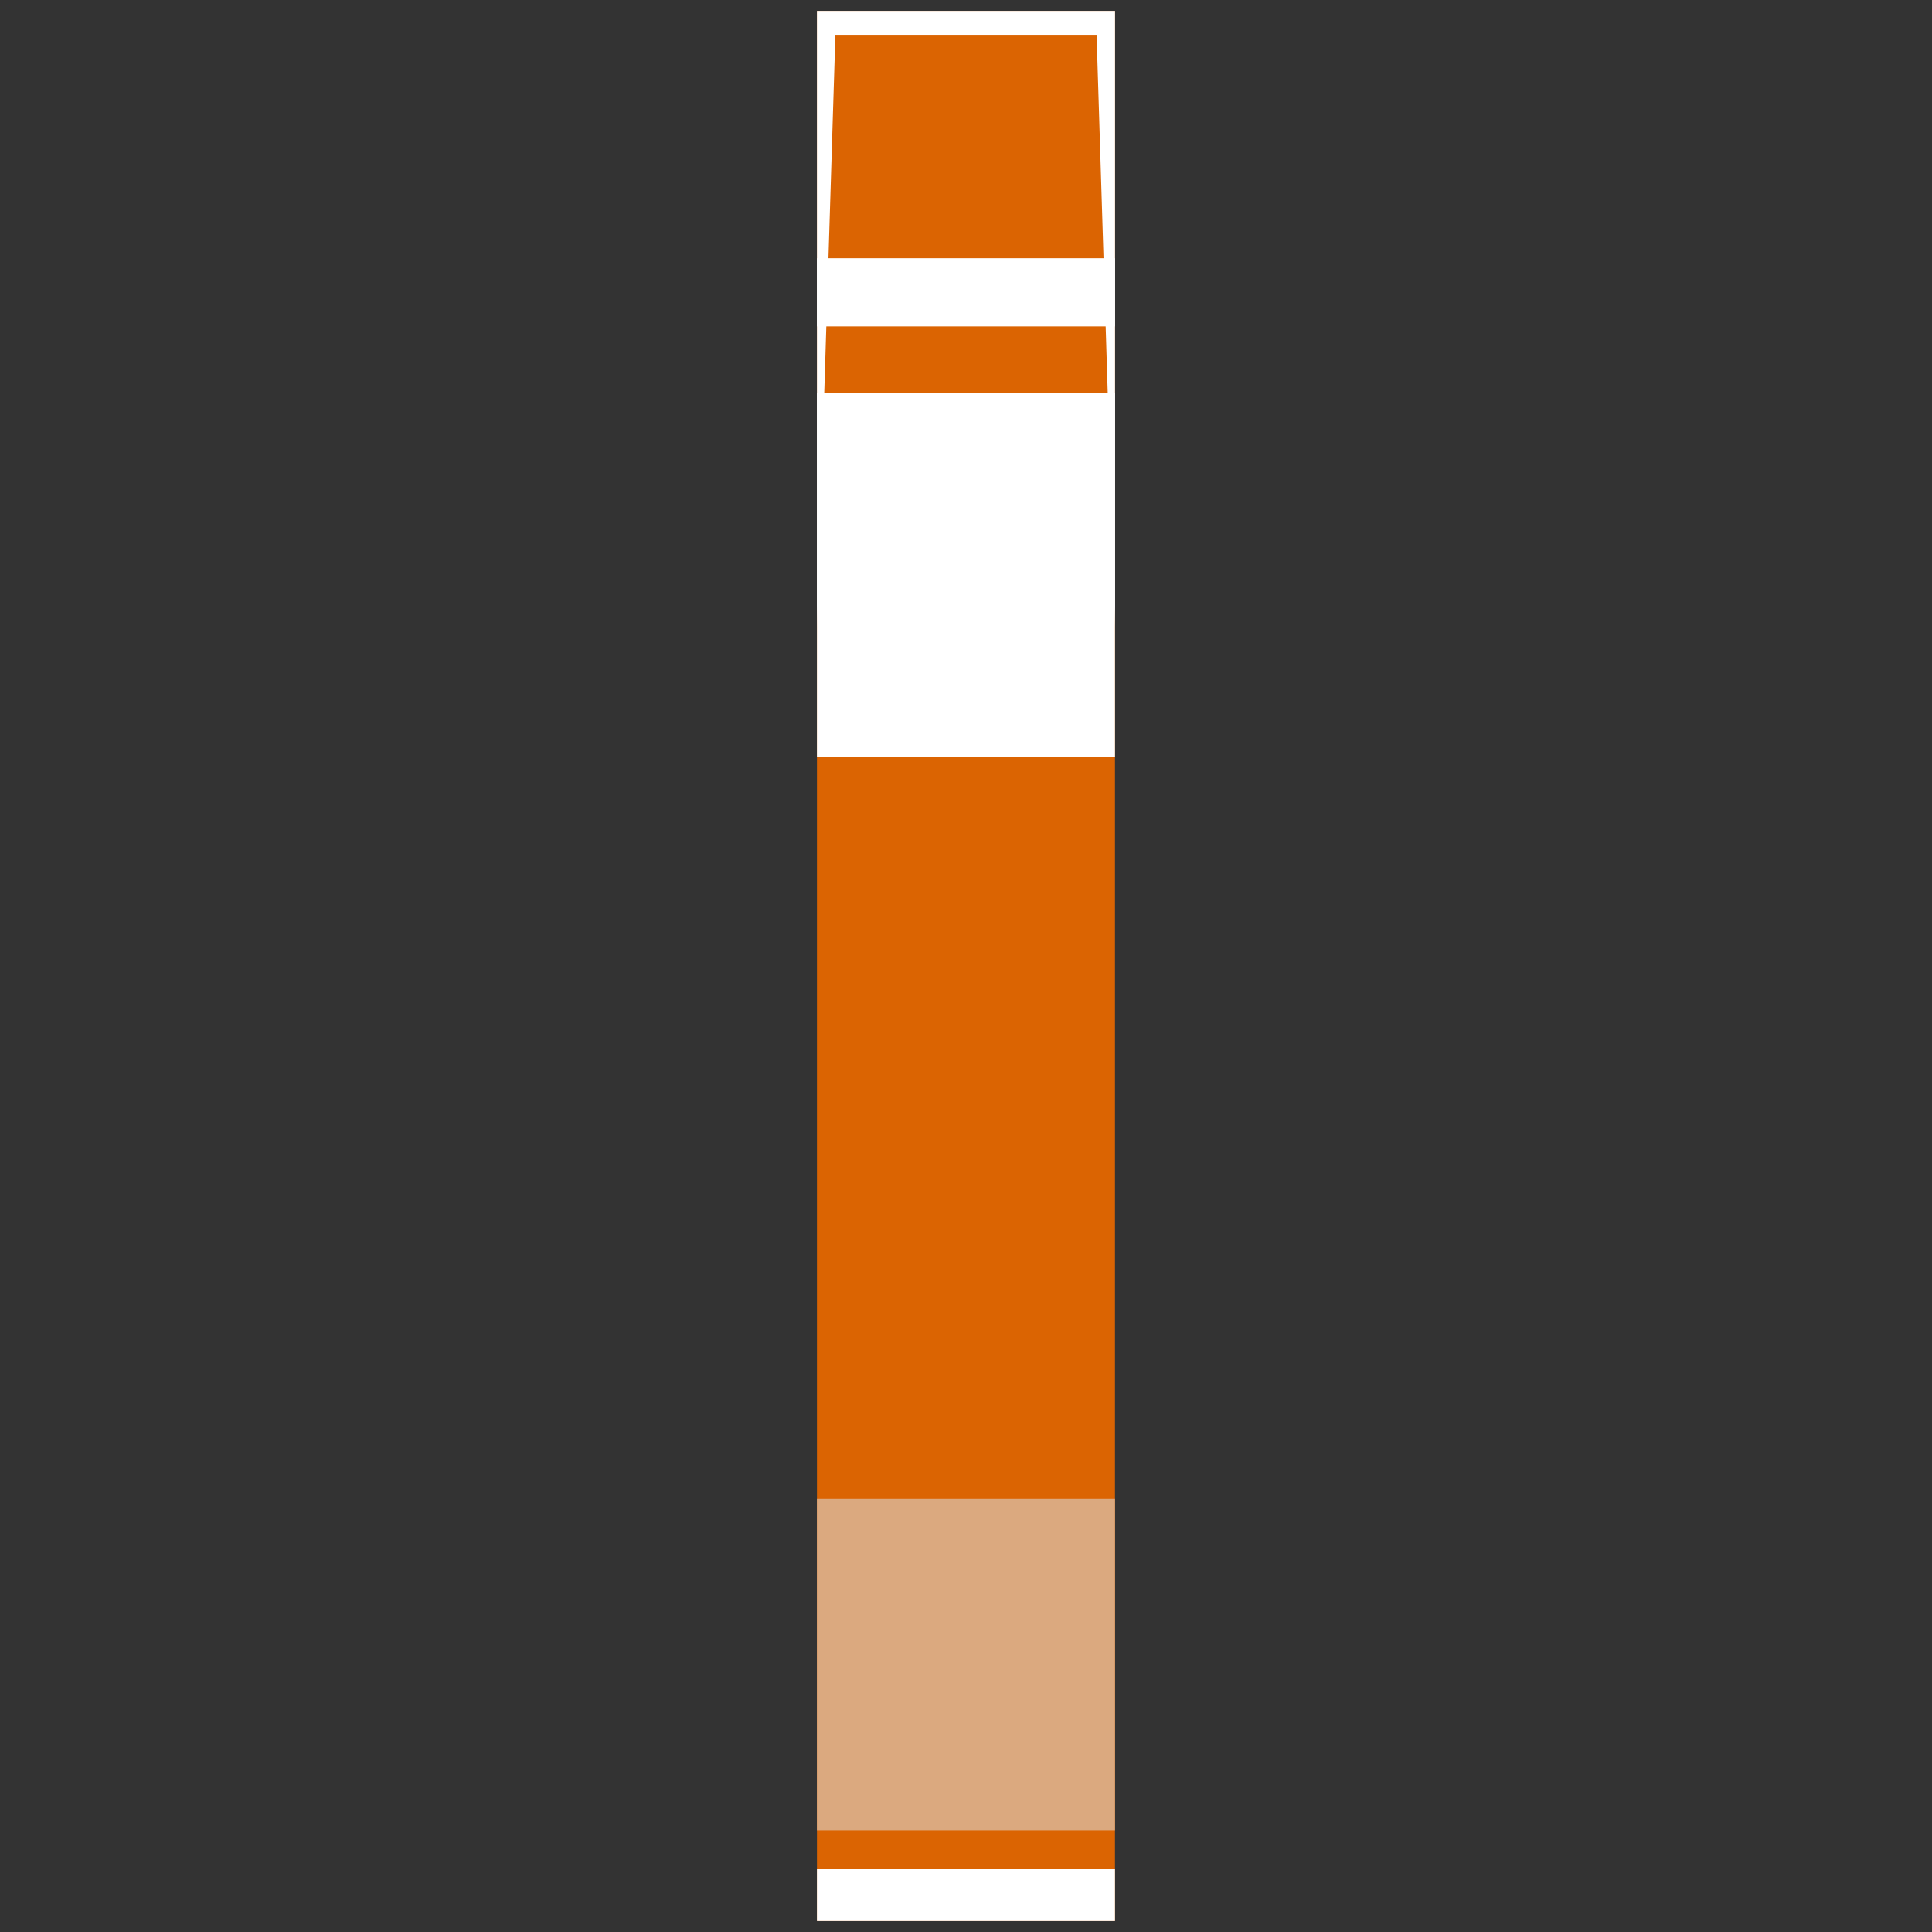 <?xml version="1.0" encoding="UTF-8"?>
<svg xmlns="http://www.w3.org/2000/svg" viewBox="0 0 350 350">
  <rect x="0" y="0" width="350" height="350" fill="#333333" stroke="none"/>
  <defs>
    <style>
      .cls-1 {
        isolation: isolate;
      }

      .cls-2 {
        fill: #db6402;
      }

      .cls-2, .cls-3, .cls-4 {
        stroke-width: 0px;
      }

      .cls-3 {
        fill: #fff;
        mix-blend-mode: soft-light;
      }

      .cls-4 {
        fill: #dba97f;
        mix-blend-mode: multiply;
      }
    </style>
  </defs>
  <g class="cls-1">
    <g id="Layer_1" data-name="Layer 1">
      <g>
        <rect class="cls-2" x="148" y="1.98" width="53.99" height="346.04"/>
        <rect class="cls-3" x="148" y="71.21" width="53.99" height="65.94"/>
        <rect class="cls-4" x="148" y="271.57" width="53.99" height="60.01"/>
        <rect class="cls-3" x="148" y="338.64" width="53.99" height="9.38"/>
        <rect class="cls-3" x="148" y="46.78" width="53.99" height="12.35"/>
        <polygon class="cls-3" points="148 1.98 148 113.63 151.34 6.31 198.66 6.31 202 113.63 202 1.98 148 1.98"/>
      </g>
    </g>
  </g>
</svg>